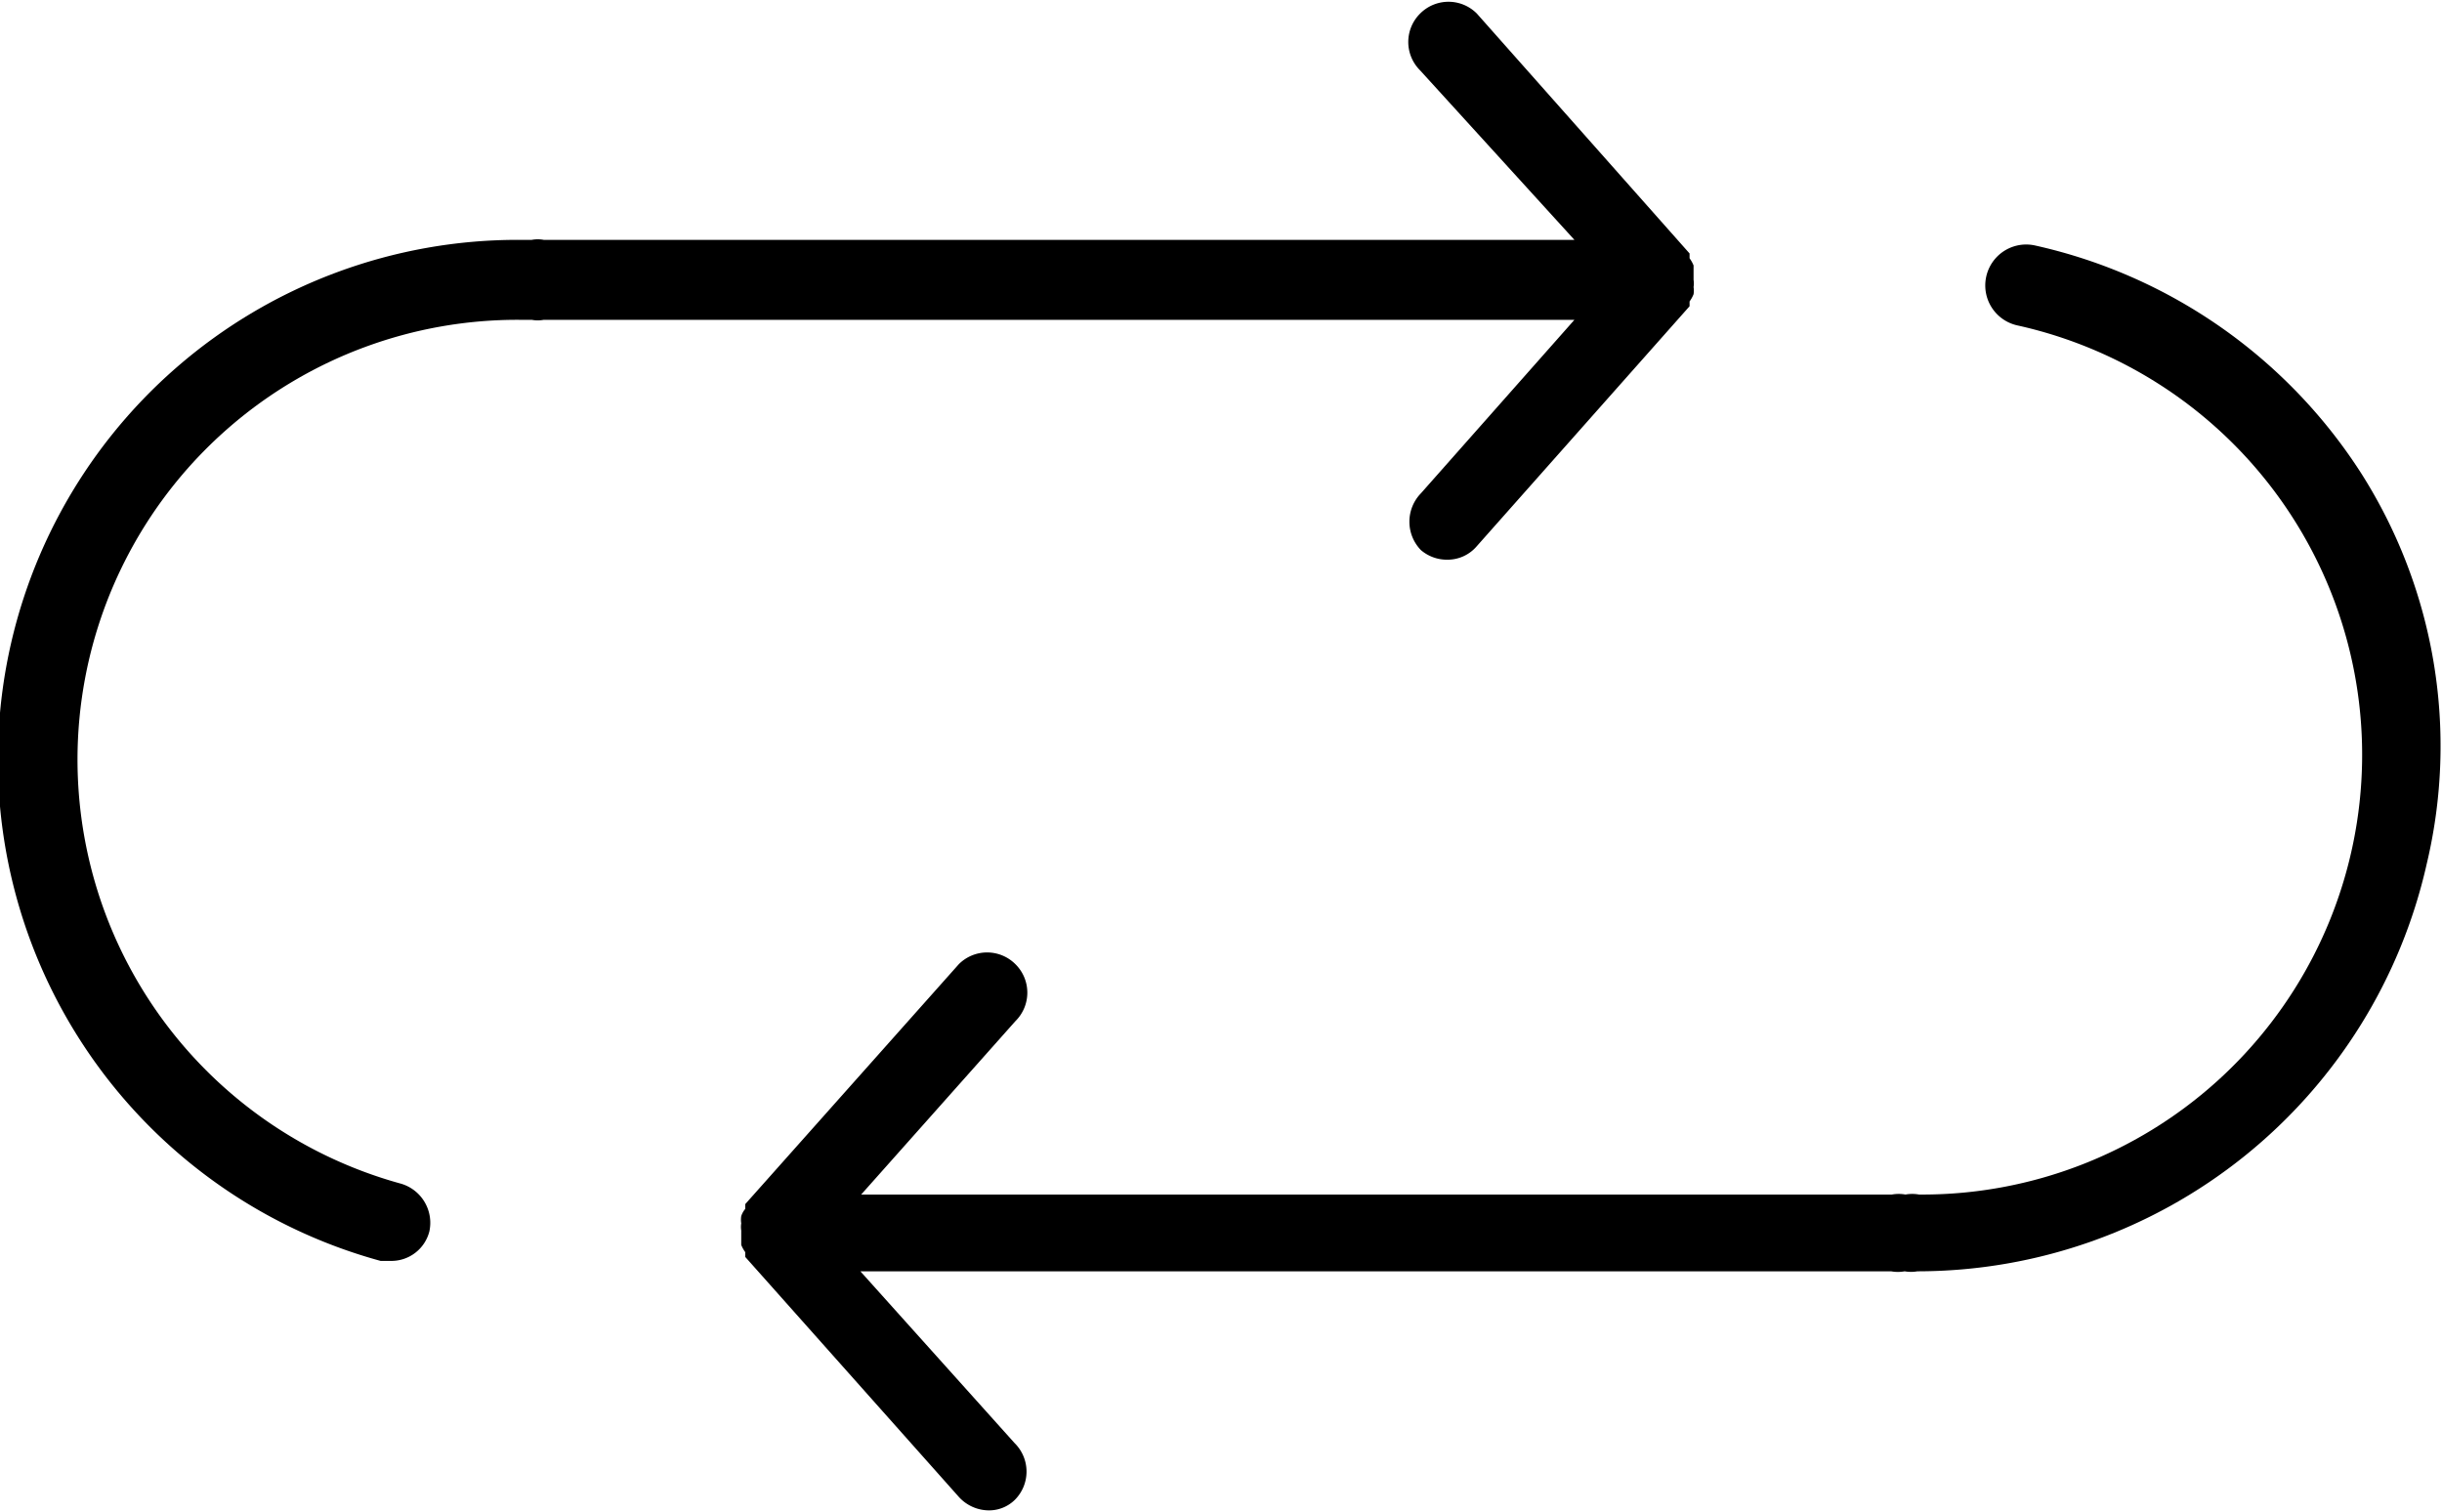<svg id="Layer_1" data-name="Layer 1" xmlns="http://www.w3.org/2000/svg" viewBox="0 0 30.54 18.91"><path d="M19.69,4,17.77,6.17a.51.51,0,0,0,0,.71.5.5,0,0,0,.33.12.48.48,0,0,0,.37-.17l2.66-3s0,0,0-.06a.41.41,0,0,0,.05-.09.29.29,0,0,0,0-.09.28.28,0,0,0,0-.09s0-.06,0-.09,0-.06,0-.09a.41.41,0,0,0-.05-.09l0-.06-2.66-3a.5.5,0,0,0-.71,0,.5.5,0,0,0,0,.71L19.69,3H6.8a.4.4,0,0,0-.15,0L6.5,3A6.5,6.5,0,0,0,4.76,15.77l.13,0a.49.49,0,0,0,.48-.37A.51.51,0,0,0,5,14.8,5.5,5.5,0,0,1,6.5,4l.15,0A.4.4,0,0,0,6.8,4Z" transform="translate(0 0)"/><path d="M29.53,5.92a6.53,6.53,0,0,0-4.08-2.85.5.5,0,1,0-.22,1,5.5,5.5,0,0,1-1.18,10.87H24a.47.47,0,0,0-.17,0,.47.47,0,0,0-.17,0H10.77l1.93-2.17a.5.5,0,0,0,0-.71.5.5,0,0,0-.71,0l-2.67,3,0,.06a.26.26,0,0,0-.05.09.29.29,0,0,0,0,.09.28.28,0,0,0,0,.09s0,.06,0,.09,0,.06,0,.09a.41.41,0,0,0,.05.09l0,.06,2.67,3a.51.51,0,0,0,.37.17.46.46,0,0,0,.33-.13.5.5,0,0,0,0-.71L10.76,15.9H23.65a.47.47,0,0,0,.17,0,.45.45,0,0,0,.16,0H24a6.53,6.53,0,0,0,6.35-5.1A6.36,6.36,0,0,0,29.53,5.92Z" transform="translate(0 0)"/></svg>